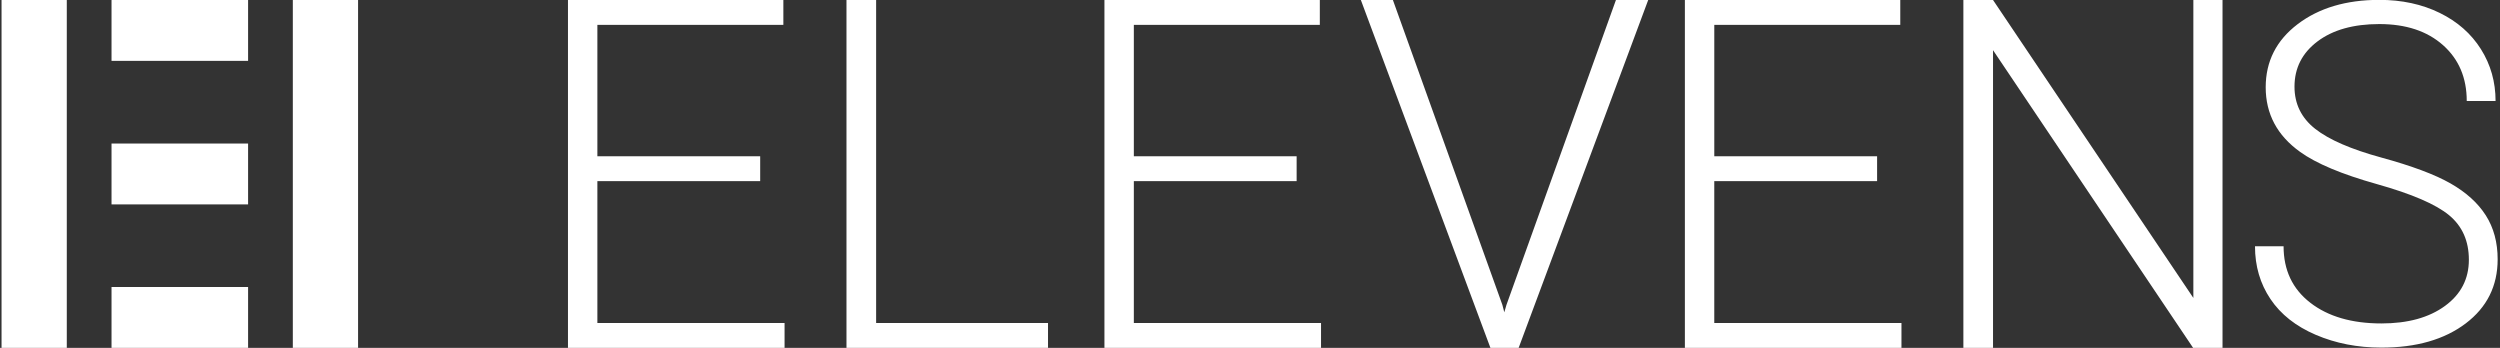 <svg xmlns="http://www.w3.org/2000/svg" viewBox="0 0 1552.29 216" ><rect x="0" y="0" width="1552.29" height="216" fill="#333333" stroke="none"/><path d="M.96 0h40.51v216H.96zm68.29 0h84.79v37.8H69.25zm0 178.2h84.79V216H69.25zm0-89.1h84.79v37.8H69.25zM181.82 0h40.51v216h-40.51z" fill="#FFFFFF"/><path d="M472.01 112.45H370.92v88.12h116.23V216H352.66V0H486.4v15.43H370.92v81.59h101.09v15.43zM544 200.57h106.73V216H525.59V0H544v200.57zm261.1-88.12H704.02v88.12h116.23V216H685.76V0H819.5v15.43H704.02v81.59H805.1v15.43zm127.75 76.85l1.19 4.6 1.34-4.6L1003.36 0h20.04l-80.45 216h-17.52L844.98 0h19.89l67.98 189.3zm232.66-76.85h-101.09v88.12h116.23V216h-134.48V0h133.74v15.43h-115.48v81.59h101.09v15.43zM1380 216h-18.26L1237.5 31.15V216h-18.41V0h18.41l124.39 184.99V0H1380v216zm152.96-54.72c0-11.64-4.09-20.86-12.27-27.64s-23.14-13.23-44.89-19.34-37.62-12.77-47.63-19.99c-14.24-10.2-21.36-23.57-21.36-40.12 0-16.07 6.61-29.13 19.84-39.19 13.23-10.05 30.14-15.08 50.73-15.08 13.95 0 26.43 2.69 37.45 8.08s19.56 12.9 25.62 22.52 9.09 20.35 9.09 32.19h-17.9c0-14.38-4.91-25.94-14.72-34.67s-23-13.1-39.55-13.1c-16.07 0-28.87 3.59-38.39 10.77-9.53 7.18-14.29 16.55-14.29 28.11 0 10.7 4.28 19.42 12.84 26.17s22.28 12.7 41.13 17.85c18.86 5.16 33.15 10.5 42.87 16.03s17.03 12.15 21.94 19.85 7.36 16.79 7.36 27.28c0 16.55-6.62 29.83-19.84 39.83-13.23 10.01-30.67 15.01-52.32 15.01-14.82 0-28.41-2.65-40.77-7.94s-21.75-12.7-28.14-22.23c-6.4-9.53-9.6-20.44-9.6-32.76h17.75c0 14.82 5.53 26.51 16.6 35.07 11.06 8.57 25.79 12.85 44.16 12.85 16.36 0 29.49-3.61 39.4-10.83 9.94-7.22 14.89-16.79 14.89-28.72z" fill="#FFFFFF"/></svg>